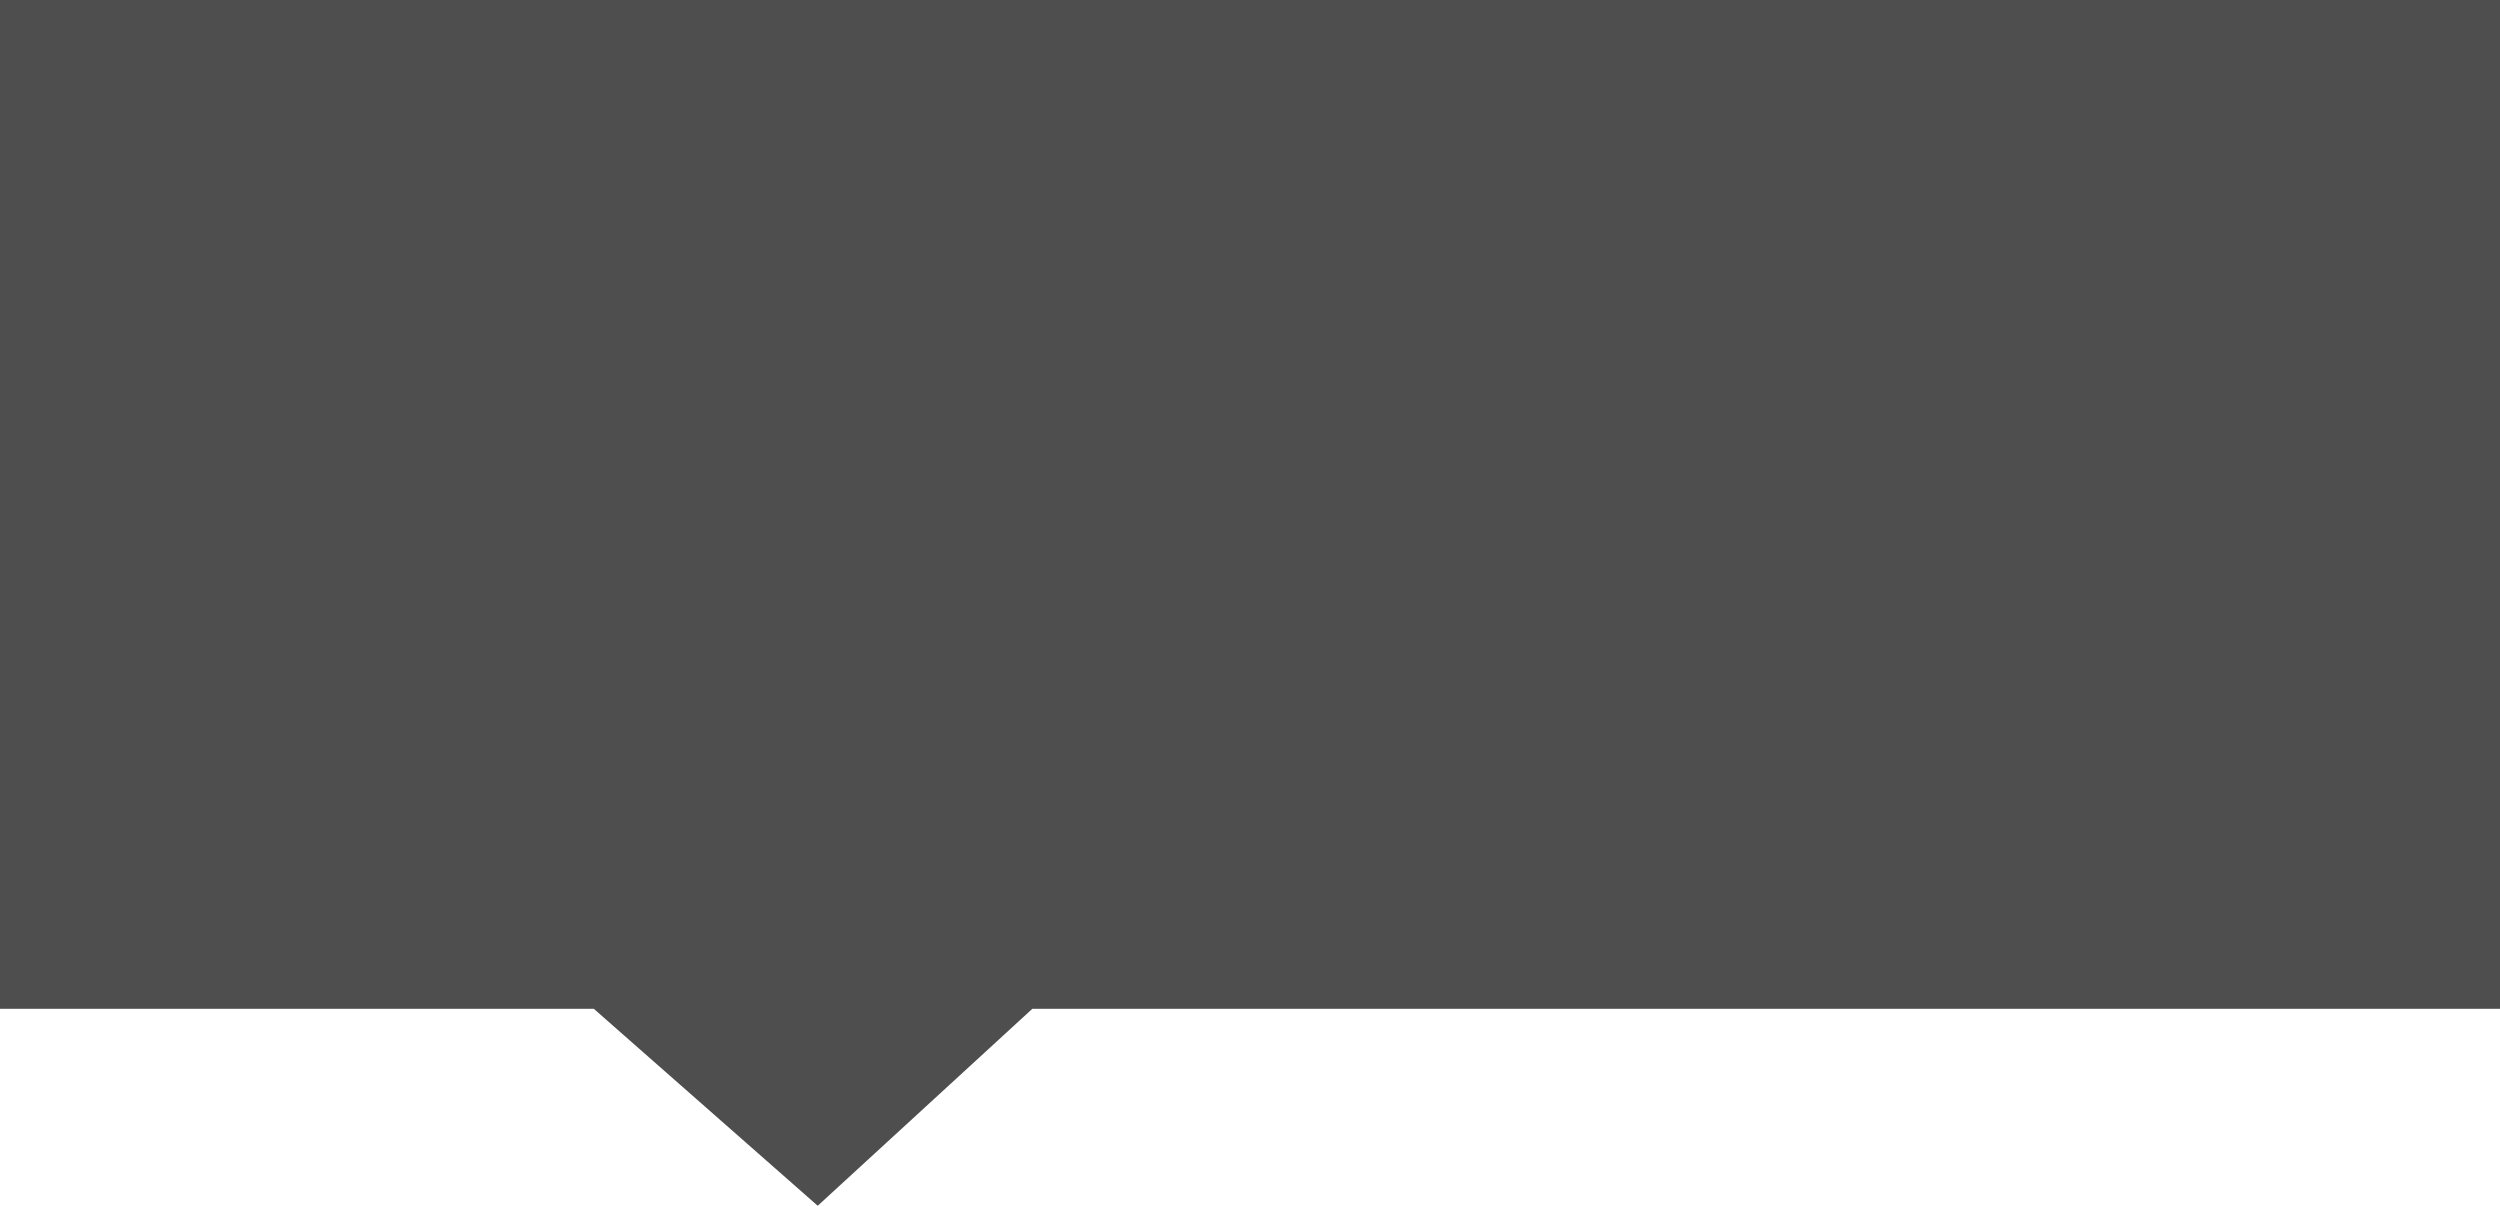 ﻿<?xml version="1.0" encoding="utf-8"?>
<svg version="1.1" xmlns:xlink="http://www.w3.org/1999/xlink" width="114px" height="55px" xmlns="http://www.w3.org/2000/svg">
  <defs>
    <pattern id="BGPattern" patternUnits="userSpaceOnUse" alignment="0 0" imageRepeat="None" />
    <mask fill="white" id="Clip6">
      <path d="M 27.076 46  L 0 46  L 0 0  L 114 0  L 114 46  L 47.076 46  L 37.288 54.983  L 27.076 46  Z " fill-rule="evenodd" />
    </mask>
  </defs>
  <g transform="matrix(1 0 0 1 -749 -204 )">
    <path d="M 27.076 46  L 0 46  L 0 0  L 114 0  L 114 46  L 47.076 46  L 37.288 54.983  L 27.076 46  Z " fill-rule="nonzero" fill="rgba(0, 0, 0, 0.694)" stroke="none" transform="matrix(1 0 0 1 749 204 )" class="fill" />
    <path d="M 27.076 46  L 0 46  L 0 0  L 114 0  L 114 46  L 47.076 46  L 37.288 54.983  L 27.076 46  Z " stroke-width="0" stroke-dasharray="0" stroke="rgba(121, 121, 121, 1)" fill="none" transform="matrix(1 0 0 1 749 204 )" class="stroke" mask="url(#Clip6)" />
  </g>
</svg>